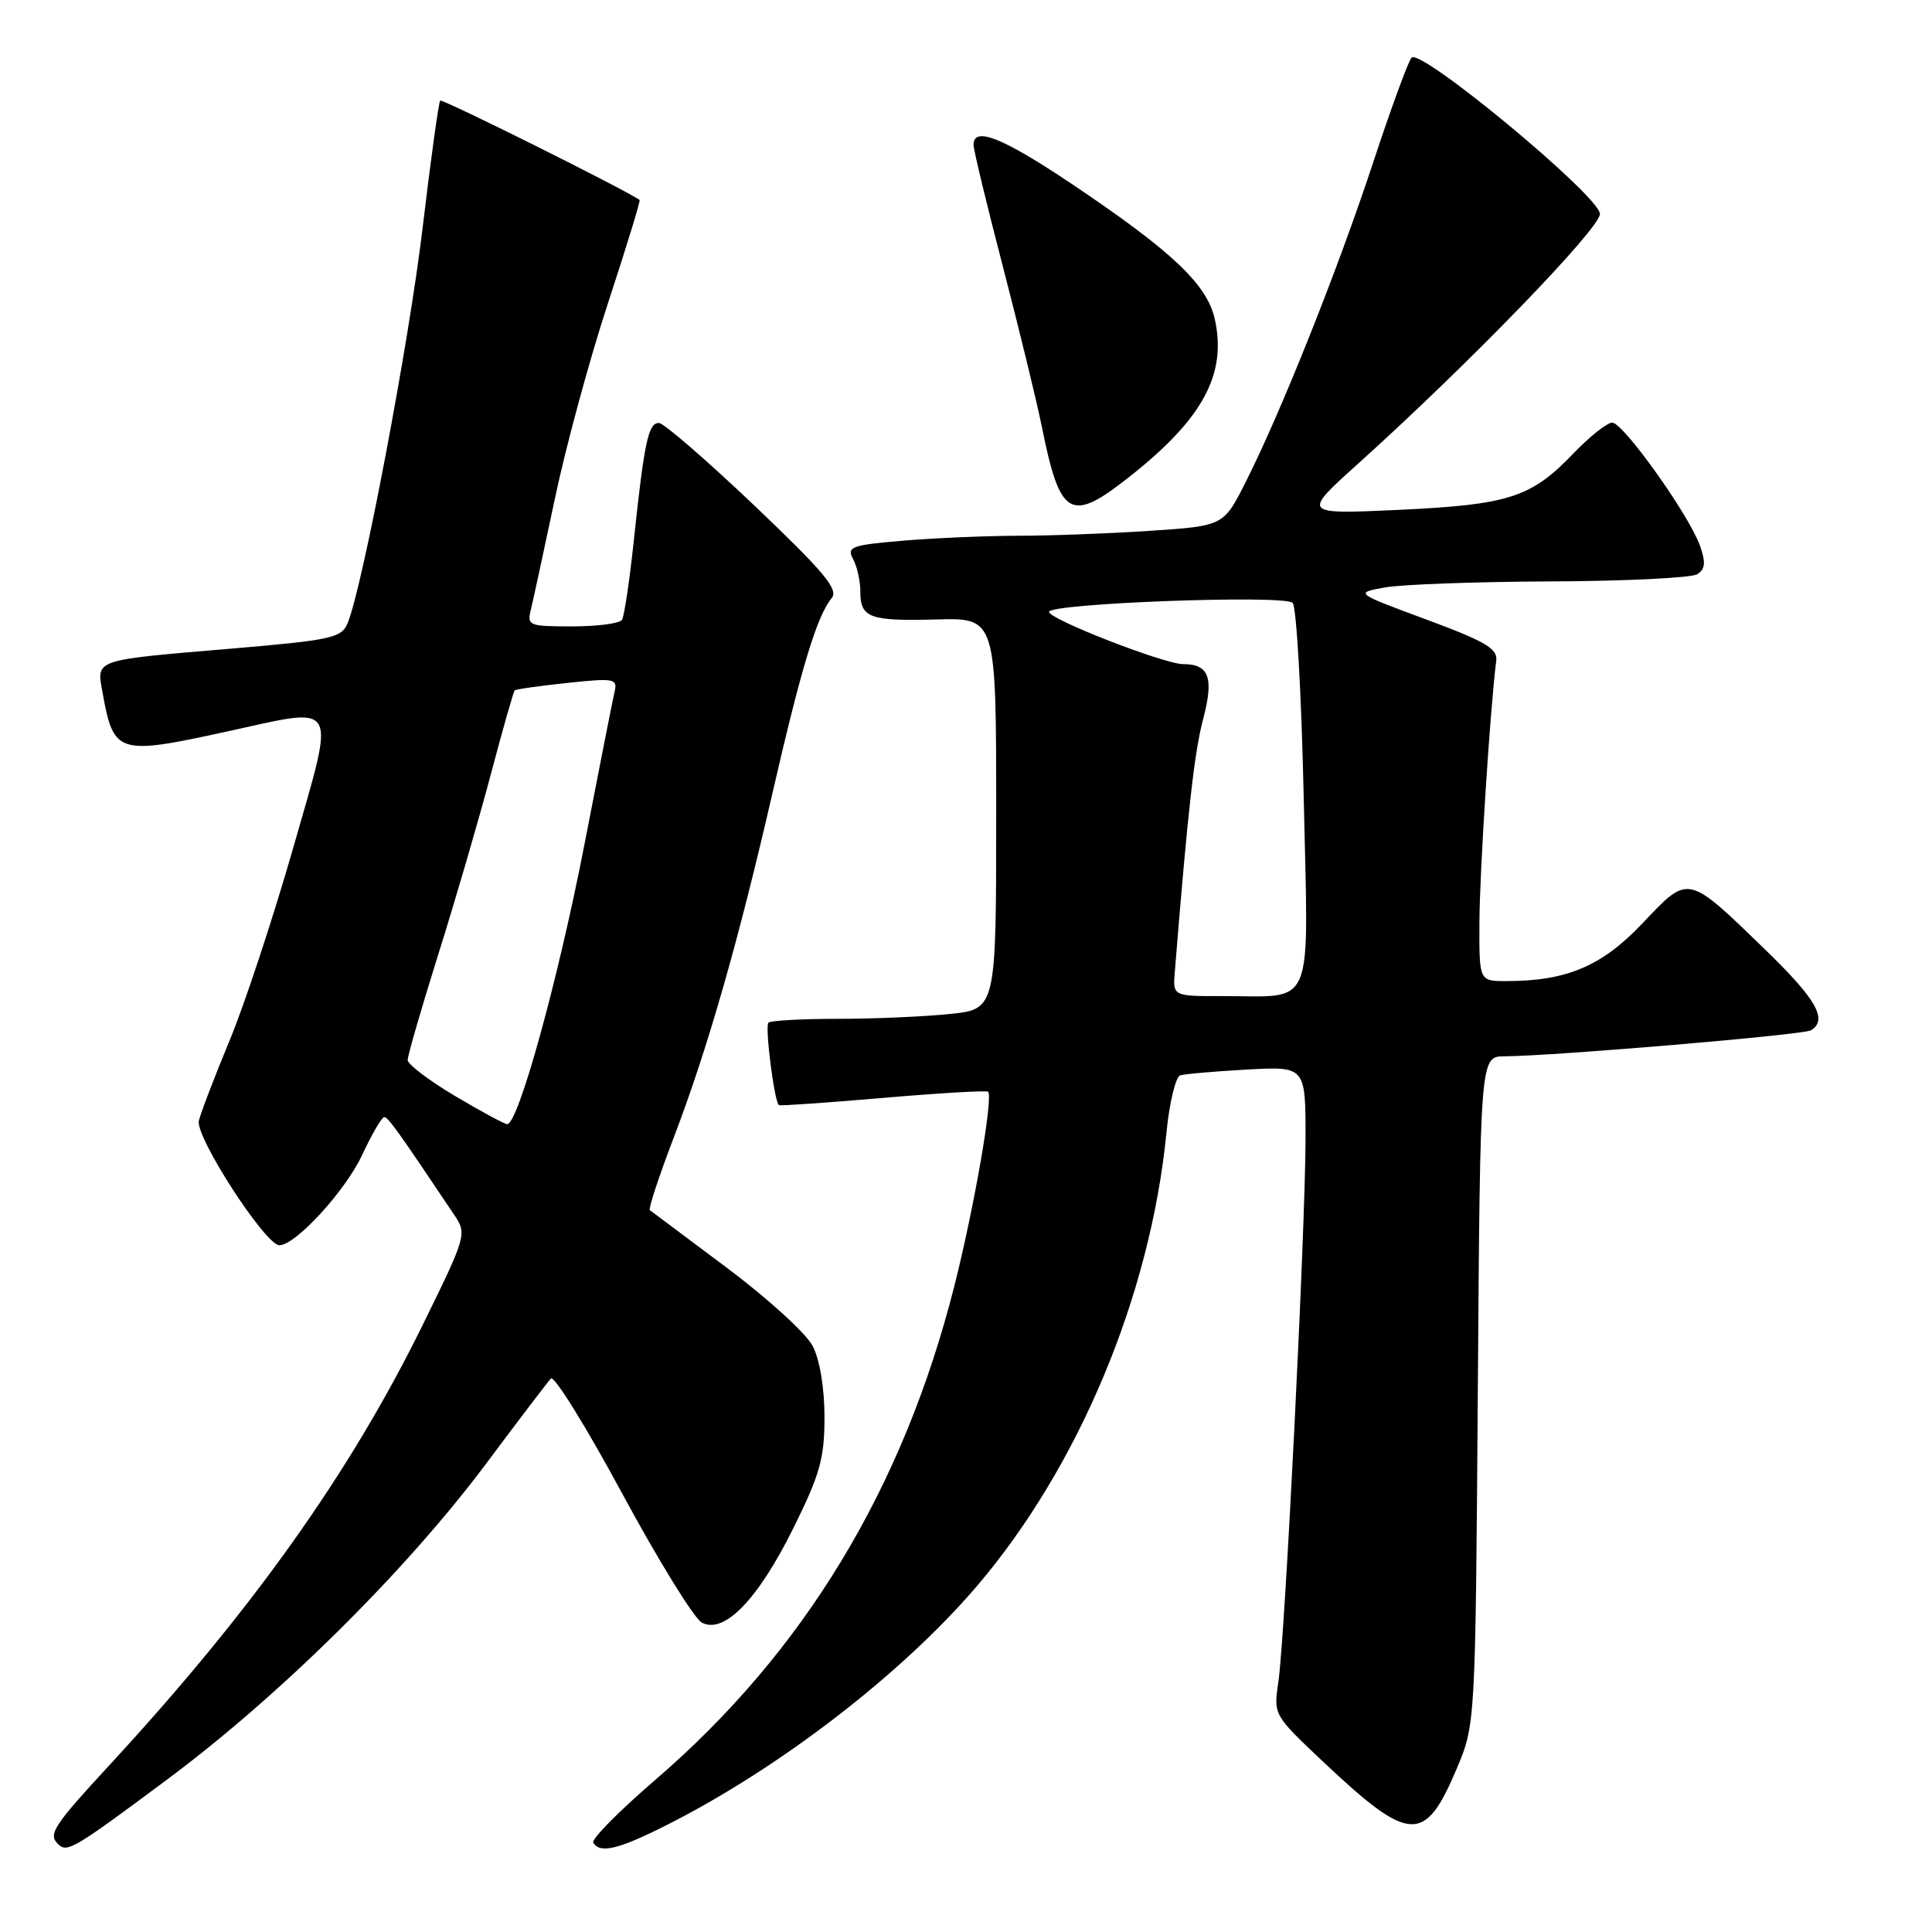 <?xml version="1.0" encoding="UTF-8" standalone="no"?>
<!DOCTYPE svg PUBLIC "-//W3C//DTD SVG 1.1//EN" "http://www.w3.org/Graphics/SVG/1.1/DTD/svg11.dtd" >
<svg xmlns="http://www.w3.org/2000/svg" xmlns:xlink="http://www.w3.org/1999/xlink" version="1.1" viewBox="0 0 256 256">
 <g >
 <path fill="currentColor"
d=" M 22.14 235.80 C 37.11 224.66 53.77 208.17 64.37 194.00 C 68.68 188.22 72.57 183.12 73.00 182.66 C 73.42 182.20 77.68 189.07 82.45 197.91 C 87.23 206.76 91.97 214.45 92.99 215.00 C 95.95 216.58 100.42 211.97 105.12 202.50 C 108.66 195.35 109.25 193.24 109.25 187.77 C 109.25 183.92 108.63 180.18 107.68 178.34 C 106.81 176.67 101.69 172.01 96.30 167.98 C 90.91 163.95 86.32 160.51 86.11 160.35 C 85.89 160.18 87.31 155.88 89.26 150.77 C 93.76 139.00 97.86 124.68 102.40 104.90 C 106.18 88.46 108.26 81.59 110.20 79.26 C 111.15 78.11 109.23 75.82 99.94 66.97 C 93.65 60.99 87.97 56.08 87.33 56.05 C 85.92 55.99 85.38 58.47 84.01 71.38 C 83.44 76.81 82.72 81.64 82.42 82.13 C 82.13 82.61 79.16 83.00 75.83 83.00 C 70.06 83.00 69.81 82.90 70.35 80.75 C 70.65 79.51 72.09 72.88 73.54 66.00 C 74.99 59.12 78.16 47.46 80.59 40.08 C 83.01 32.70 84.89 26.59 84.75 26.49 C 82.61 25.02 58.60 13.06 58.33 13.33 C 58.13 13.54 57.08 21.09 56.01 30.10 C 54.20 45.39 48.04 77.85 46.05 82.60 C 45.26 84.52 43.87 84.82 30.84 85.93 C 12.17 87.51 12.78 87.30 13.60 91.83 C 15.06 99.92 15.61 100.09 29.98 96.95 C 45.14 93.64 44.51 92.56 38.84 112.38 C 36.18 121.67 32.39 133.14 30.42 137.88 C 28.45 142.62 26.62 147.40 26.35 148.50 C 25.84 150.60 35.16 165.00 37.02 165.00 C 39.16 165.00 45.74 157.83 47.97 153.07 C 49.27 150.28 50.60 148.01 50.92 148.02 C 51.43 148.03 52.83 149.99 60.20 161.00 C 61.88 163.50 61.80 163.77 56.03 175.52 C 46.38 195.16 33.46 213.33 14.62 233.76 C 7.09 241.91 6.36 243.03 7.67 244.33 C 8.88 245.55 9.69 245.07 22.14 235.80 Z  M 88.28 241.86 C 103.19 234.35 119.38 221.90 129.33 210.30 C 142.88 194.49 152.43 171.72 154.56 150.10 C 154.95 146.10 155.78 142.68 156.39 142.49 C 157.00 142.30 160.99 141.96 165.25 141.72 C 173.00 141.30 173.00 141.30 172.99 150.90 C 172.97 162.89 170.27 216.97 169.39 222.87 C 168.74 227.22 168.76 227.25 175.28 233.40 C 186.80 244.26 188.78 244.37 193.00 234.41 C 195.50 228.50 195.50 228.50 195.82 184.25 C 196.13 140.00 196.13 140.00 199.32 139.97 C 206.15 139.91 239.00 137.12 239.97 136.52 C 242.23 135.12 240.69 132.41 233.91 125.84 C 223.51 115.77 223.81 115.83 217.67 122.31 C 212.26 128.03 207.61 130.00 199.56 130.00 C 196.00 130.00 196.00 130.00 196.03 122.25 C 196.05 115.69 197.44 94.03 198.26 87.55 C 198.46 85.95 196.85 85.00 189.00 82.09 C 179.50 78.57 179.50 78.57 183.50 77.84 C 185.70 77.44 195.60 77.08 205.50 77.04 C 215.40 77.00 224.12 76.57 224.89 76.09 C 225.95 75.42 226.04 74.54 225.27 72.35 C 223.87 68.32 215.09 56.00 213.63 56.00 C 212.95 56.00 210.63 57.85 208.45 60.12 C 202.87 65.93 199.93 66.88 185.33 67.56 C 172.50 68.15 172.50 68.15 180.00 61.40 C 194.64 48.21 212.00 30.28 212.00 28.35 C 212.00 26.03 188.24 6.32 187.04 7.64 C 186.60 8.11 184.32 14.35 181.96 21.50 C 177.30 35.66 169.73 54.63 165.07 63.85 C 162.13 69.69 162.13 69.69 152.31 70.34 C 146.92 70.70 139.08 70.99 134.90 70.99 C 130.72 71.00 123.88 71.29 119.69 71.64 C 112.78 72.23 112.17 72.45 113.04 74.08 C 113.57 75.06 114.00 77.00 114.00 78.38 C 114.00 81.88 115.20 82.32 124.14 82.08 C 132.00 81.87 132.00 81.87 132.00 107.79 C 132.00 133.72 132.00 133.72 125.85 134.36 C 122.47 134.71 115.80 135.00 111.02 135.00 C 106.24 135.00 102.10 135.23 101.82 135.51 C 101.33 136.01 102.61 146.05 103.21 146.44 C 103.37 146.55 109.58 146.11 117.00 145.48 C 124.42 144.84 130.69 144.47 130.92 144.66 C 131.65 145.26 129.08 160.07 126.43 170.50 C 119.64 197.28 106.49 218.96 86.74 235.92 C 81.99 240.01 78.33 243.72 78.61 244.17 C 79.51 245.64 81.93 245.06 88.28 241.86 Z  M 149.70 63.14 C 159.39 55.49 162.58 49.58 160.97 42.30 C 159.95 37.68 155.30 33.29 142.01 24.37 C 132.84 18.22 129.00 16.69 129.00 19.20 C 129.00 19.85 130.76 27.17 132.92 35.45 C 135.07 43.73 137.37 53.20 138.04 56.50 C 140.47 68.59 141.83 69.37 149.70 63.14 Z  M 60.27 145.21 C 56.84 143.17 54.03 141.04 54.02 140.47 C 54.01 139.91 55.83 133.61 58.07 126.47 C 60.32 119.34 63.44 108.61 65.03 102.63 C 66.61 96.65 68.04 91.63 68.20 91.48 C 68.37 91.32 71.51 90.88 75.19 90.49 C 81.38 89.83 81.84 89.92 81.44 91.64 C 81.20 92.66 79.39 101.83 77.42 112.00 C 73.95 129.87 68.65 149.04 67.20 148.96 C 66.82 148.93 63.70 147.25 60.27 145.21 Z  M 155.67 128.75 C 157.40 107.34 158.26 99.70 159.41 95.33 C 160.87 89.80 160.23 88.00 156.77 88.00 C 154.28 88.00 139.00 82.05 139.00 81.08 C 139.00 79.94 170.18 78.78 171.28 79.88 C 171.79 80.39 172.45 92.03 172.75 105.75 C 173.37 134.40 174.38 131.96 161.95 131.99 C 155.40 132.00 155.40 132.00 155.67 128.75 Z "/>
</g>
</svg>